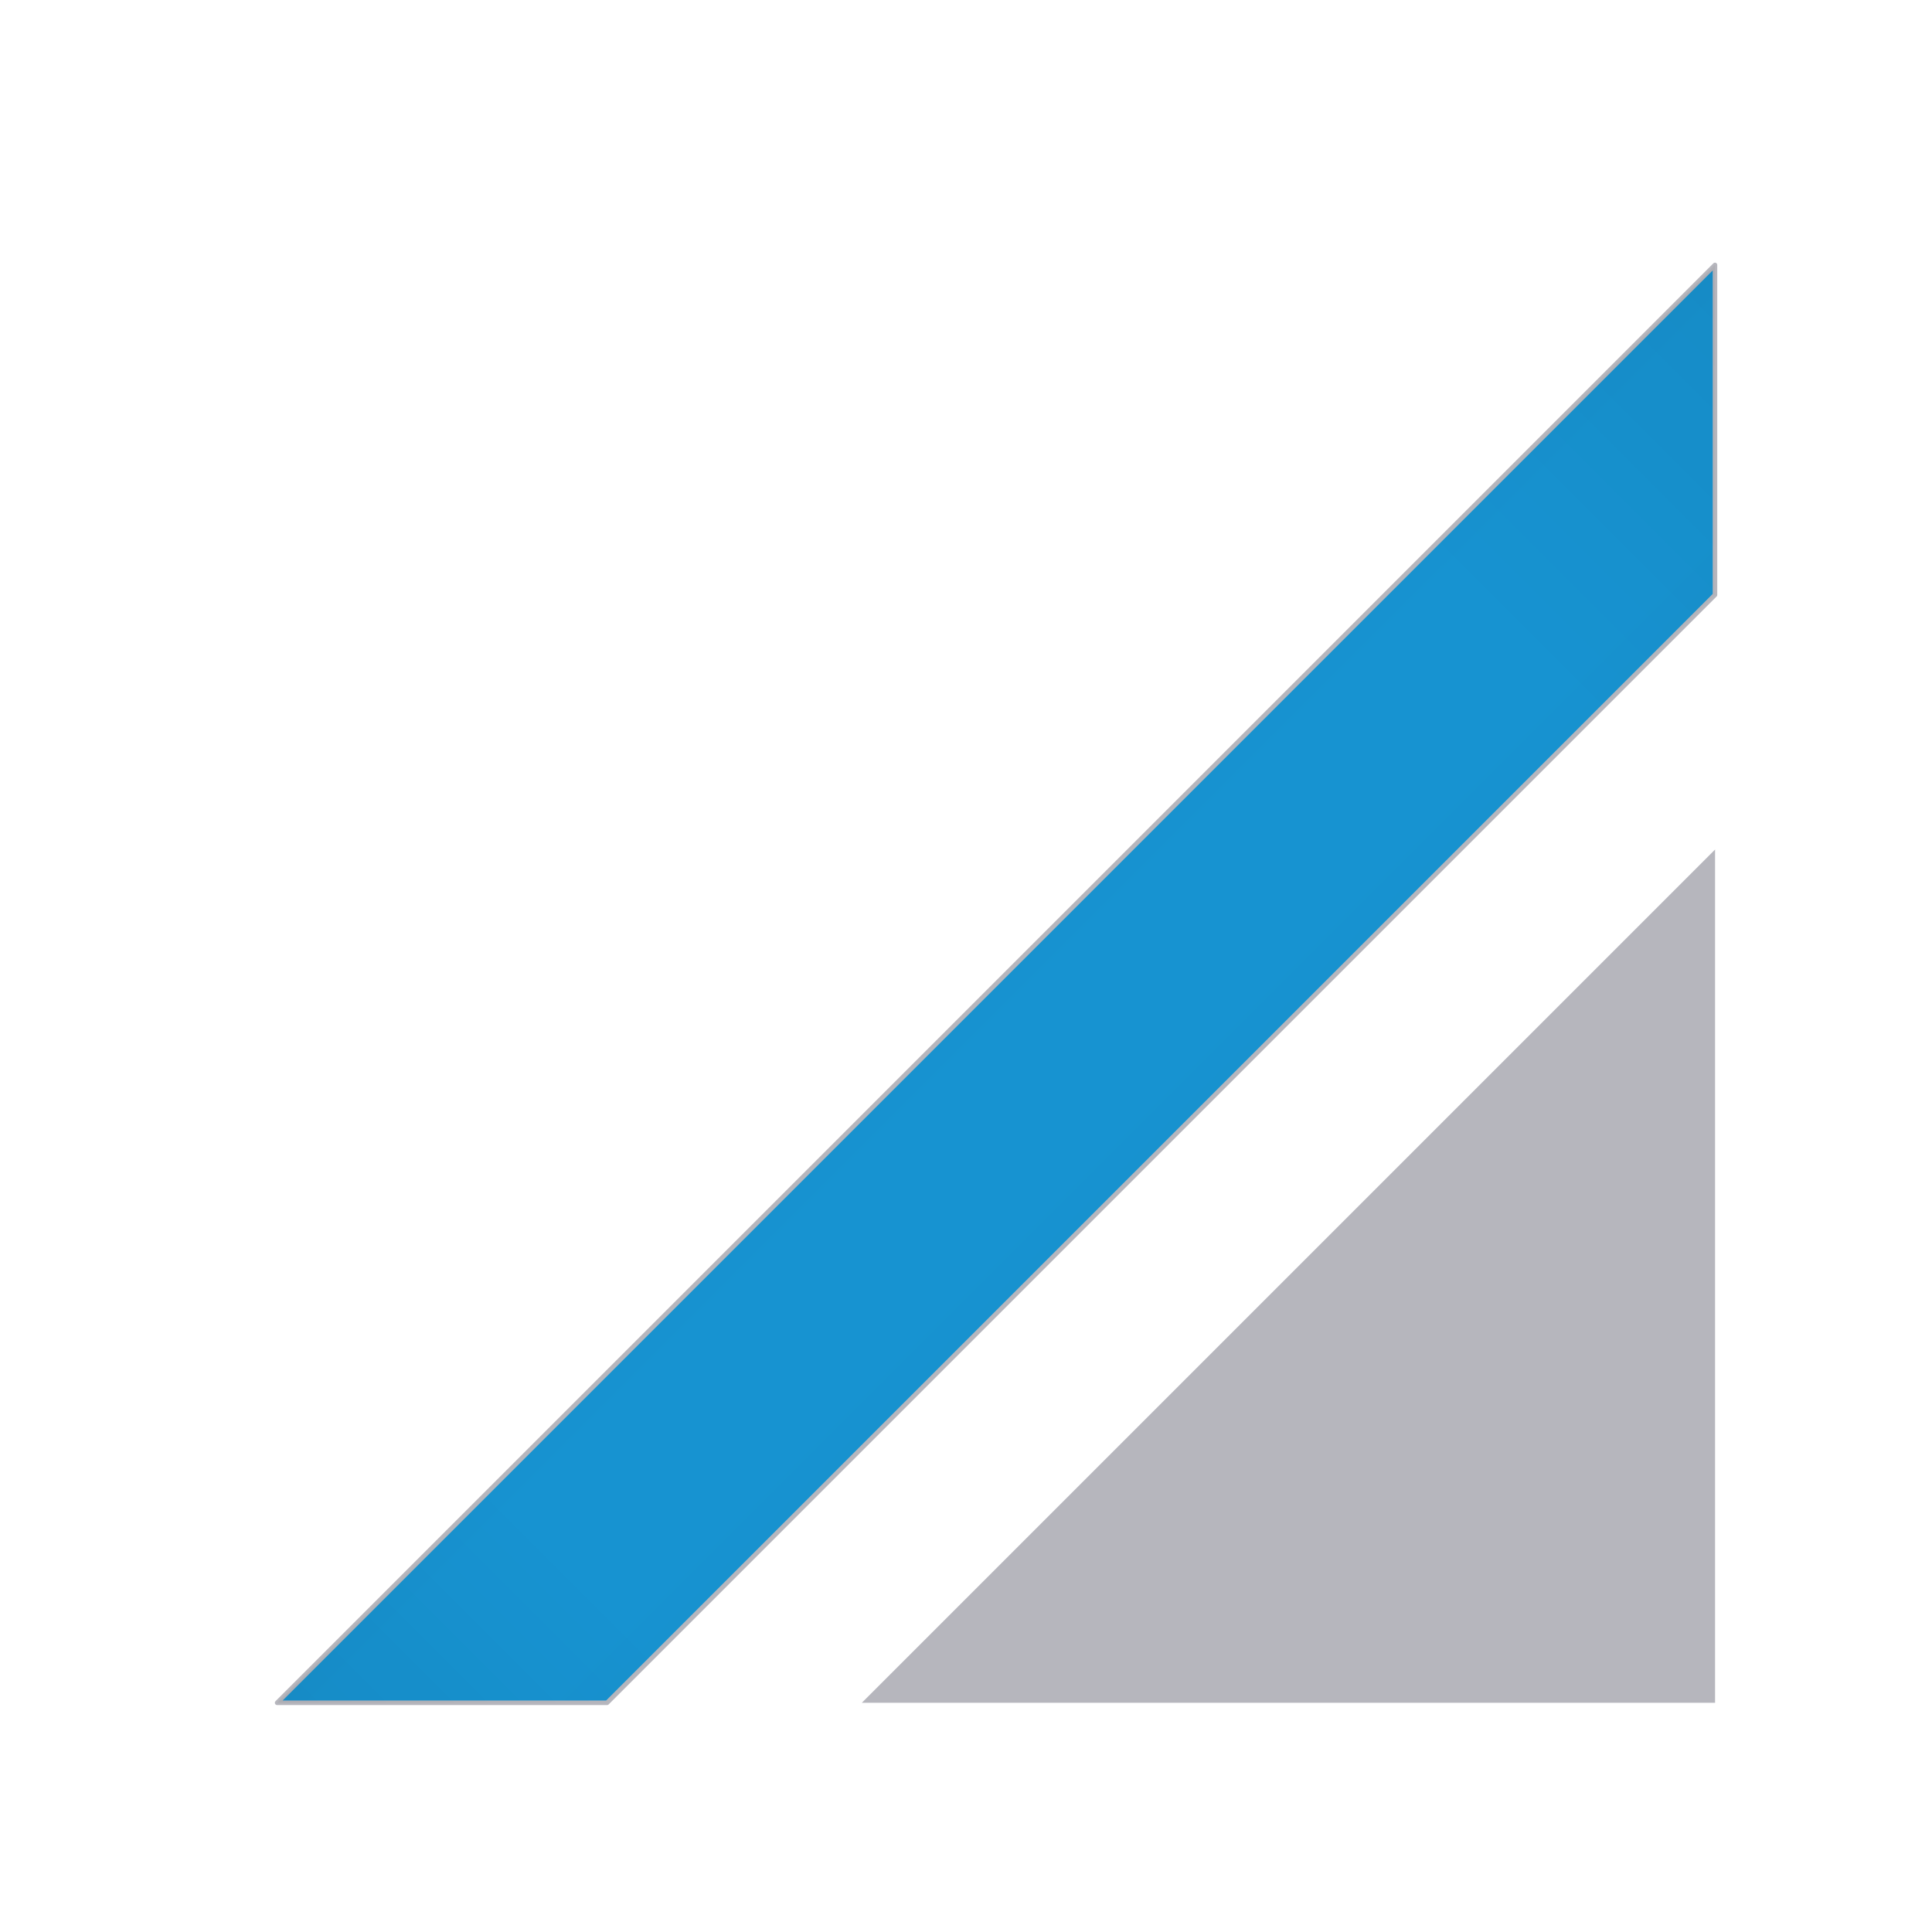 <?xml version="1.0" encoding="UTF-8" standalone="no"?>
<!-- Created with Inkscape (http://www.inkscape.org/) -->

<svg
   xmlns:dc="http://purl.org/dc/elements/1.1/"
   xmlns:cc="http://creativecommons.org/ns#"
   xmlns:rdf="http://www.w3.org/1999/02/22-rdf-syntax-ns#"
   xmlns:svg="http://www.w3.org/2000/svg"
   xmlns="http://www.w3.org/2000/svg"
   xmlns:xlink="http://www.w3.org/1999/xlink"
   xmlns:sodipodi="http://sodipodi.sourceforge.net/DTD/sodipodi-0.dtd"
   xmlns:inkscape="http://www.inkscape.org/namespaces/inkscape"
   id="svg4307"
   version="1.1"
   inkscape:version="0.91 r13725"
   width="21.25"
   height="21.25"
   viewBox="0 0 21.25 21.25"
   sodipodi:docname="resize-grip.svg">
  <defs
     id="defs4311">
    <linearGradient
       inkscape:collect="always"
       id="linearGradient6439">
      <stop
         style="stop-color:#000000;stop-opacity:1"
         offset="0"
         id="stop6441" />
      <stop
         id="stop6447"
         offset="0.15"
         style="stop-color:#000000;stop-opacity:0" />
      <stop
         style="stop-color:#000000;stop-opacity:0"
         offset="0.8"
         id="stop6449" />
      <stop
         style="stop-color:#000000;stop-opacity:1"
         offset="1"
         id="stop6443" />
    </linearGradient>
    <linearGradient
       inkscape:collect="always"
       id="linearGradient6451">
      <stop
         style="stop-color:#178dc9;stop-opacity:1"
         offset="0"
         id="stop6453" />
      <stop
         id="stop6465"
         offset="0.25"
         style="stop-color:#1793d1;stop-opacity:1" />
      <stop
         style="stop-color:#1793d1;stop-opacity:1"
         offset="0.6"
         id="stop6467" />
      <stop
         style="stop-color:#178dc9;stop-opacity:1"
         offset="1"
         id="stop6455" />
    </linearGradient>
    <linearGradient
       inkscape:collect="always"
       xlink:href="#linearGradient6451"
       id="linearGradient4910"
       x1="10.307"
       y1="10.171"
       x2="13.805"
       y2="13.67"
       gradientUnits="userSpaceOnUse" />
    <linearGradient
       inkscape:collect="always"
       xlink:href="#linearGradient6439"
       id="linearGradient4952"
       gradientUnits="userSpaceOnUse"
       x1="3.048"
       y1="18.729"
       x2="18.864"
       y2="2.913" />
  </defs>
  <sodipodi:namedview
     pagecolor="#ffffff"
     bordercolor="#666666"
     borderopacity="1"
     objecttolerance="10"
     gridtolerance="10"
     guidetolerance="10"
     inkscape:pageopacity="0"
     inkscape:pageshadow="2"
     inkscape:window-width="1600"
     inkscape:window-height="875"
     id="namedview4309"
     showgrid="false"
     showguides="true"
     inkscape:guide-bbox="true"
     inkscape:snap-nodes="true"
     inkscape:object-nodes="true"
     inkscape:snap-smooth-nodes="true"
     inkscape:snap-object-midpoints="true"
     inkscape:zoom="2.9240945"
     inkscape:cx="-70.704557"
     inkscape:cy="-38.325022"
     inkscape:window-x="0"
     inkscape:window-y="0"
     inkscape:window-maximized="1"
     inkscape:current-layer="svg4307" />
  <path
     style="color:#000000;display:inline;overflow:visible;visibility:visible;opacity:1;fill:#b6b6bd;fill-opacity:1;fill-rule:nonzero;stroke:none;stroke-width:0.05;stroke-linecap:round;stroke-linejoin:round;stroke-miterlimit:4;stroke-dasharray:none;stroke-dashoffset:0;stroke-opacity:1;marker:none;enable-background:accumulate"
     d="m 9.479,18.729 9.385,0 0,-9.385 z"
     id="rect4857"
     inkscape:connector-curvature="0"
     sodipodi:nodetypes="cccc" />
  <path
     sodipodi:nodetypes="ccccc"
     inkscape:connector-curvature="0"
     id="path4870"
     d="m 3.048,18.729 3.629,0 12.186,-12.186 0,-3.629 z"
     style="color:#000000;display:inline;overflow:visible;visibility:visible;opacity:1;fill:url(#linearGradient4910);fill-opacity:1;fill-rule:nonzero;stroke:#b6b6bd;stroke-width:0.05;stroke-linecap:round;stroke-linejoin:round;stroke-miterlimit:4;stroke-dasharray:none;stroke-dashoffset:0;stroke-opacity:1;marker:none;enable-background:accumulate" />
  <path
     style="color:#000000;display:inline;overflow:visible;visibility:visible;opacity:0.05;fill:url(#linearGradient4952);fill-opacity:1;fill-rule:nonzero;stroke:#b6b6bd;stroke-width:0.05;stroke-linecap:round;stroke-linejoin:round;stroke-miterlimit:4;stroke-dasharray:none;stroke-dashoffset:0;stroke-opacity:1;marker:none;enable-background:accumulate"
     d="m 3.048,18.729 3.629,0 12.186,-12.186 0,-3.629 z"
     id="path4950"
     inkscape:connector-curvature="0"
     sodipodi:nodetypes="ccccc" />
</svg>
